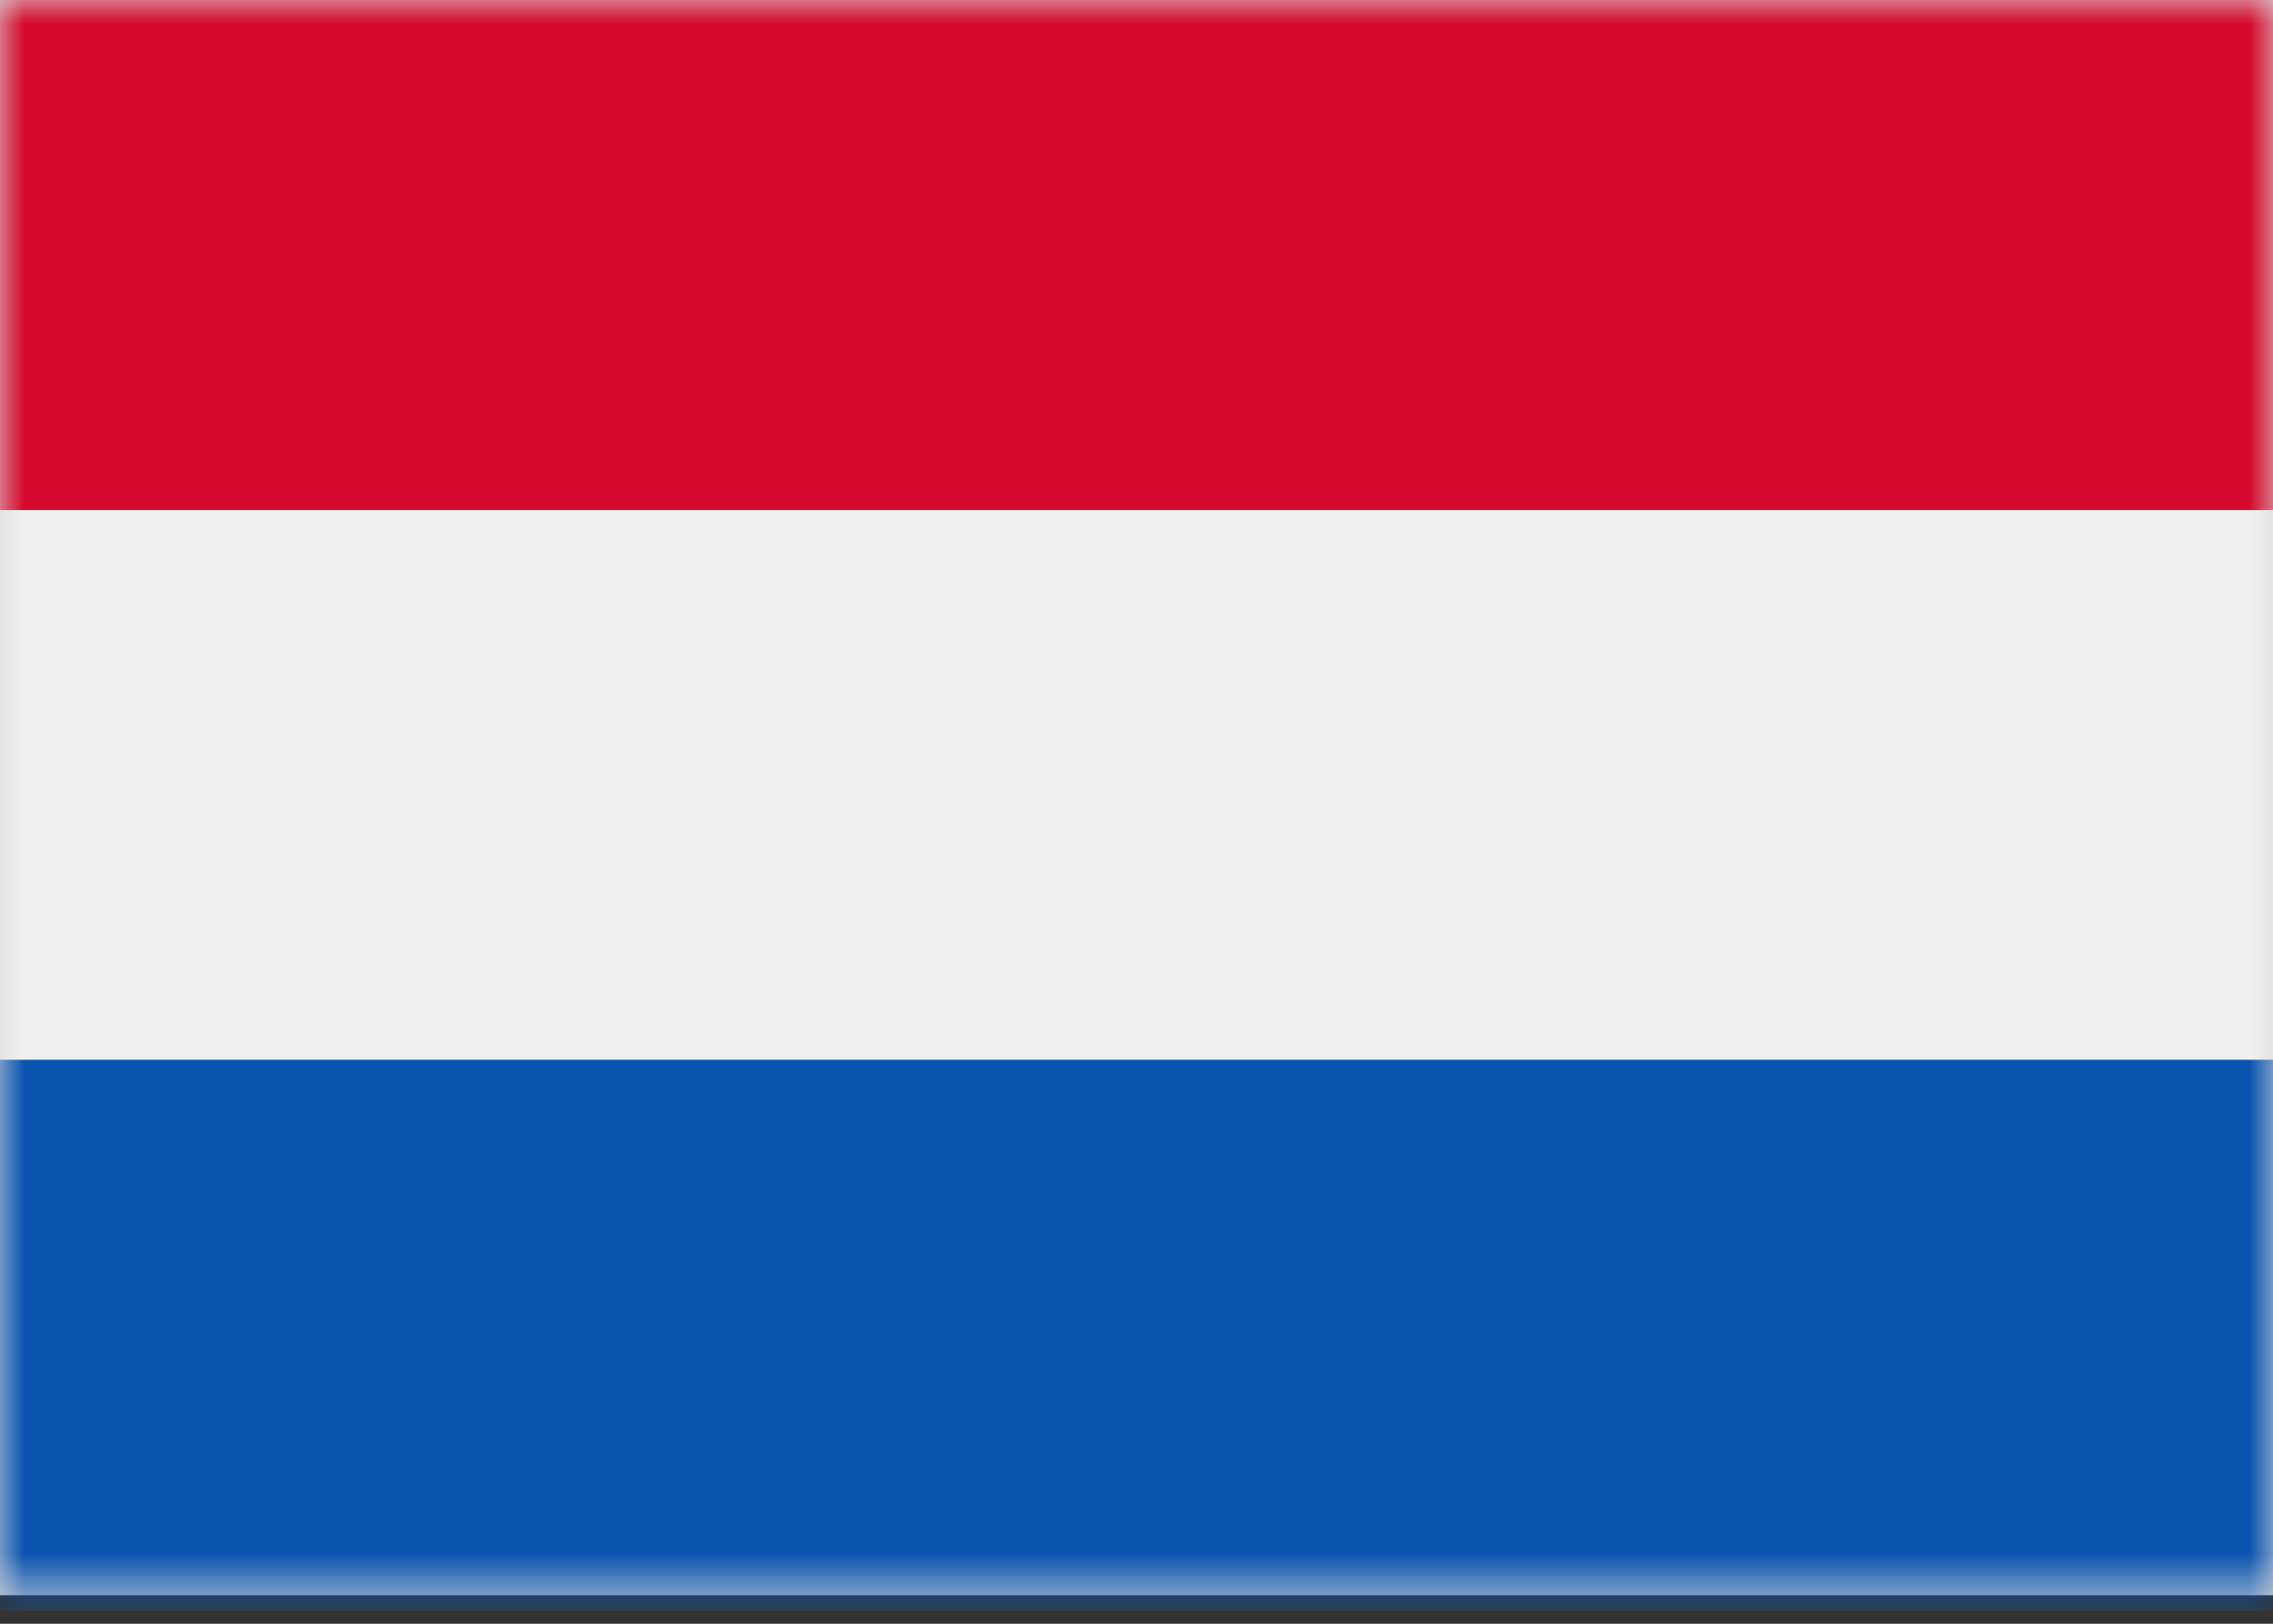 <svg width="49" height="35" viewBox="0 0 49 35" fill="none" xmlns="http://www.w3.org/2000/svg">
<rect x="0" y="0" width="49" height="35" fill="#333333" stroke="none"/>
<rect width="49" height="34.386" fill="#D9D9D9"/>
<mask id="mask0_9_118496" style="mask-type:alpha" maskUnits="userSpaceOnUse" x="0" y="0" width="49" height="35">
<rect width="49" height="34.386" fill="#D9D9D9"/>
</mask>
<g mask="url(#mask0_9_118496)">
<path d="M-1 -0.855H50V34.696H-1V-0.855Z" fill="#F0F0F0"/>
<path d="M-1 -0.855H50V10.995H-1V-0.855Z" fill="#D60A2E"/>
<path d="M-1 22.843H50V34.694H-1V22.843Z" fill="#0B55B1"/>
</g>
</svg>

